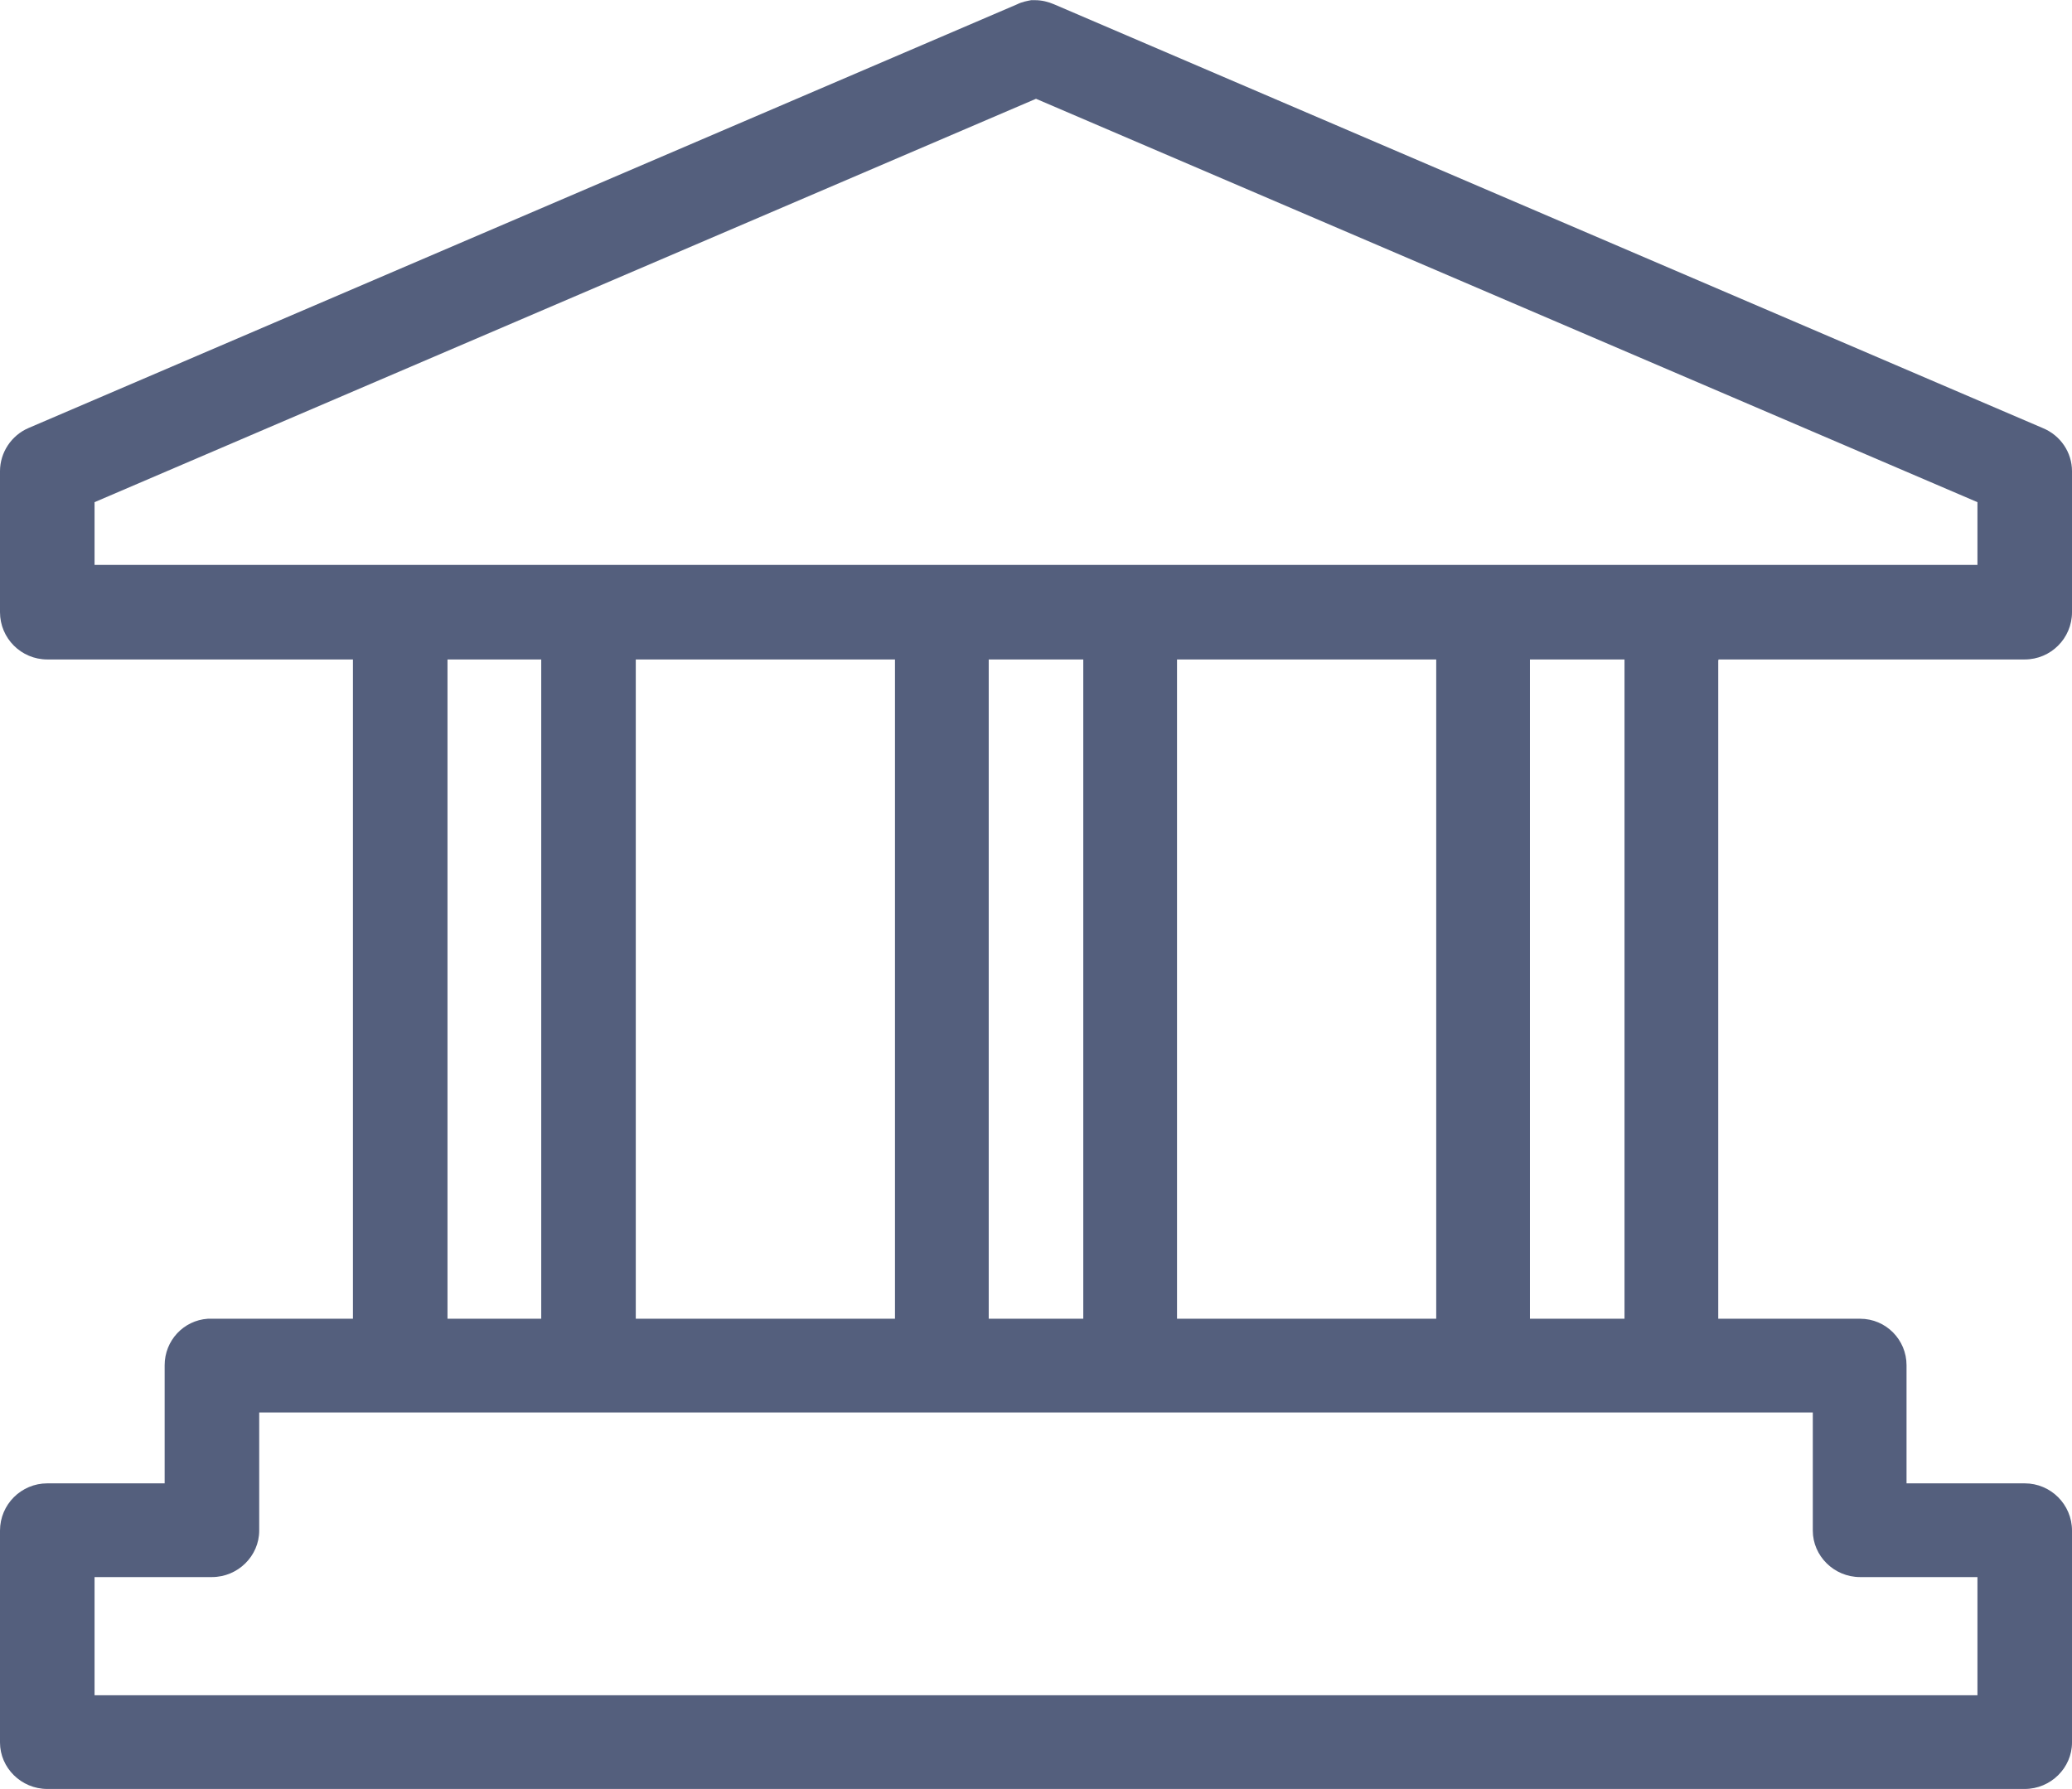 <?xml version="1.0" encoding="UTF-8"?>
<!DOCTYPE svg PUBLIC "-//W3C//DTD SVG 1.1//EN" "http://www.w3.org/Graphics/SVG/1.1/DTD/svg11.dtd">
<!-- Creator: CorelDRAW X7 -->
<svg xmlns="http://www.w3.org/2000/svg" xml:space="preserve" width="7.276in" height="6.284in" version="1.1" style="shape-rendering:geometricPrecision; text-rendering:geometricPrecision; image-rendering:optimizeQuality; fill-rule:evenodd; clip-rule:evenodd"
viewBox="0 0 2542 2195"
 xmlns:xlink="http://www.w3.org/1999/xlink">
 <defs>
  <style type="text/css">
   <![CDATA[
    .fil0 {fill:#545F7D}
   ]]>
  </style>
 </defs>
 <g id="Layer_x0020_1">
  <path class="fil0" d="M1265 0c-5,1 -11,2 -17,5l-1213 520c-21,9 -35,30 -35,53 0,0 0,0 0,0l0 173c0,32 26,58 58,58l375 0 0 809 -173 0c-1,0 -2,0 -3,0 -1,0 -2,0 -2,0 -30,2 -53,27 -53,57 0,0 0,0 0,0l0 145 -144 0c-32,0 -58,26 -58,58l0 260c0,31 26,57 58,57l2426 0c32,0 58,-26 58,-57l0 -260c0,-32 -26,-58 -58,-58l-145 0 0 -145c0,-31 -25,-57 -57,-57l-174 0 0 -808c0,0 1,-1 0,-1l-115 0c0,0 0,1 0,1l0 808 -116 0 0 -809 607 0c32,0 58,-26 58,-58l0 -173c0,0 0,0 0,0 0,-23 -14,-44 -36,-53l-1213 -520c-7,-3 -15,-5 -23,-5 -1,0 -3,0 -5,0l0 0zm6 121l1155 495 0 77 -2310 0 0 -77 1155 -495zm-722 688l115 0 0 809 -115 0 0 -809zm231 0l318 0 0 809 -318 0 0 -809zm433 0l116 0 0 809 -116 0 0 -809zm231 0l318 0 0 809 -318 0 0 -809zm-1126 924l1906 0 0 145c0,31 26,57 58,57l144 0 0 145 -2310 0 0 -145 144 0c32,0 58,-26 58,-57l0 -145z"/>
 </g>
</svg>
